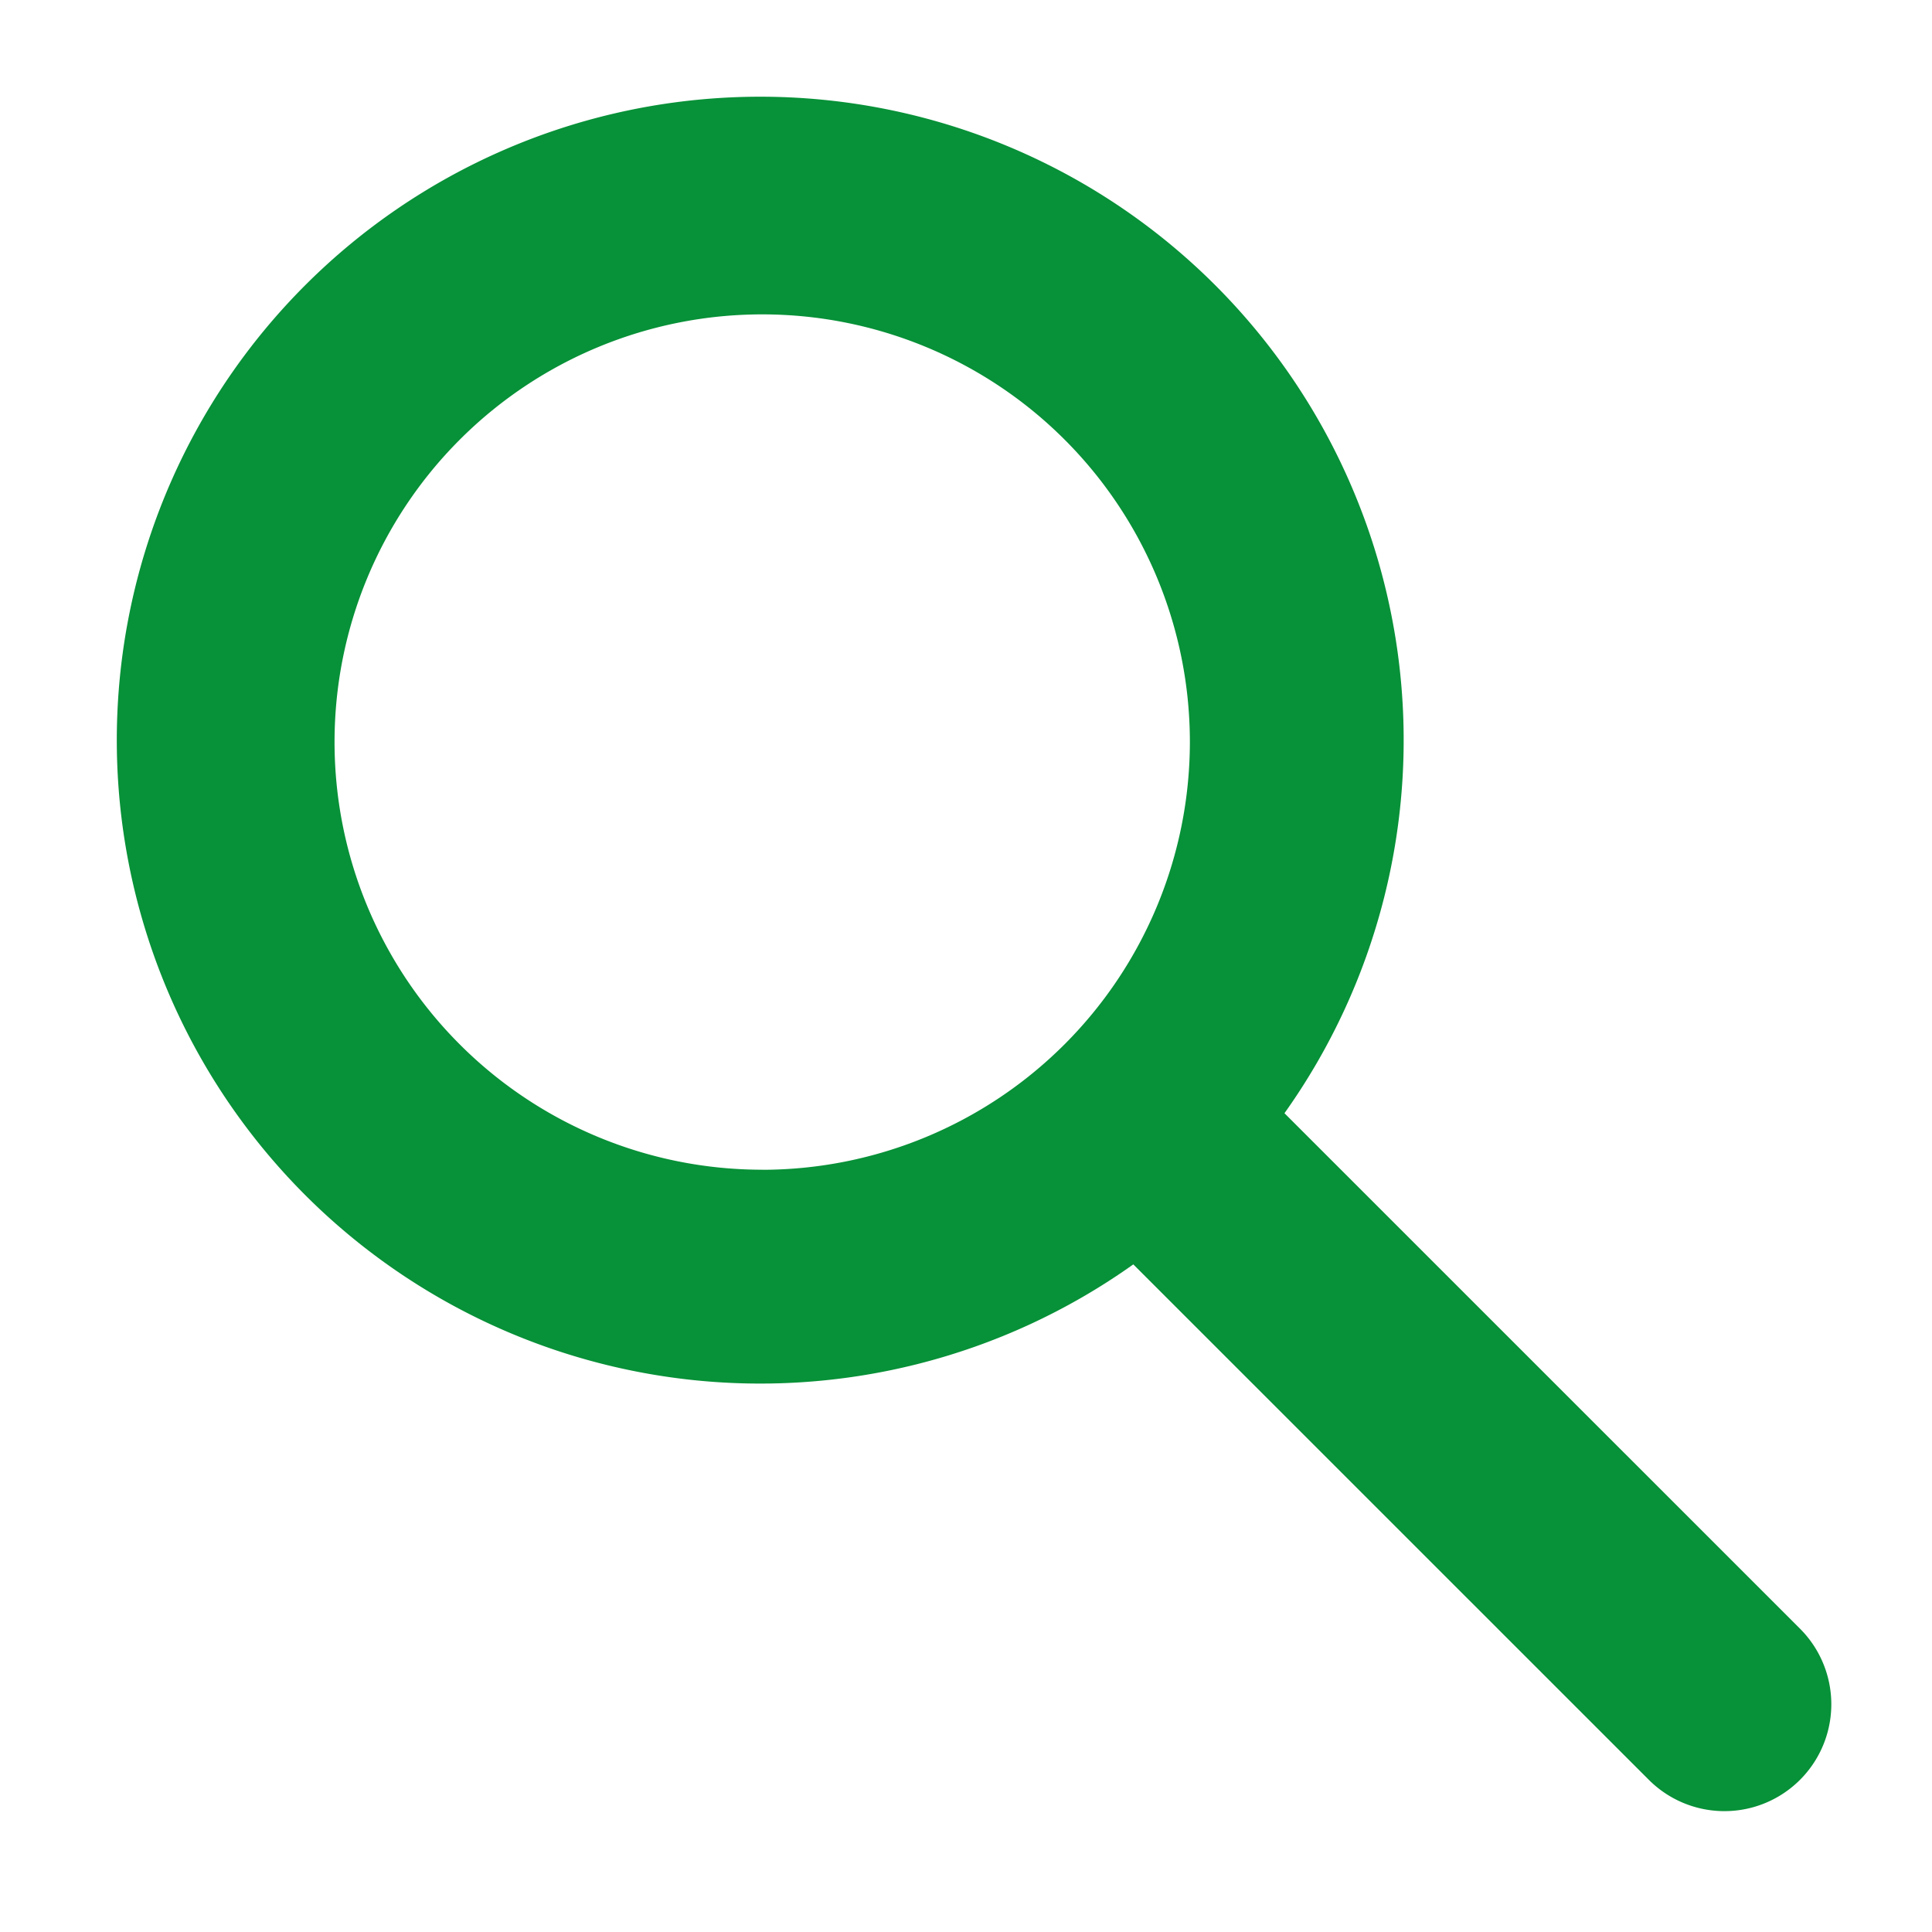 <svg width="25" height="25" xmlns="http://www.w3.org/2000/svg">

 <g>
  <title>background</title>
  <rect fill="none" id="canvas_background" height="602" width="802" y="-1" x="-1"/>
 </g>
 <g>
  <title>Layer 1</title>
  <g id="search_-_icon_-_header">
   <rect x="0" y="0" fill="none" height="25" width="25" id="Rectangle_28"/>
   <path fill="#079138" d="m23.292,21.075l-6.671,-6.67a8.326,8.326 0 1 0 -1.956,1.956l6.671,6.67a1.383,1.383 0 1 0 1.956,-1.956zm-13.429,-5.939a5.534,5.534 0 1 1 5.534,-5.534a5.54,5.54 0 0 1 -5.534,5.535l0,-0.001z" id="Path_632"/>
  </g>
 </g>
</svg>